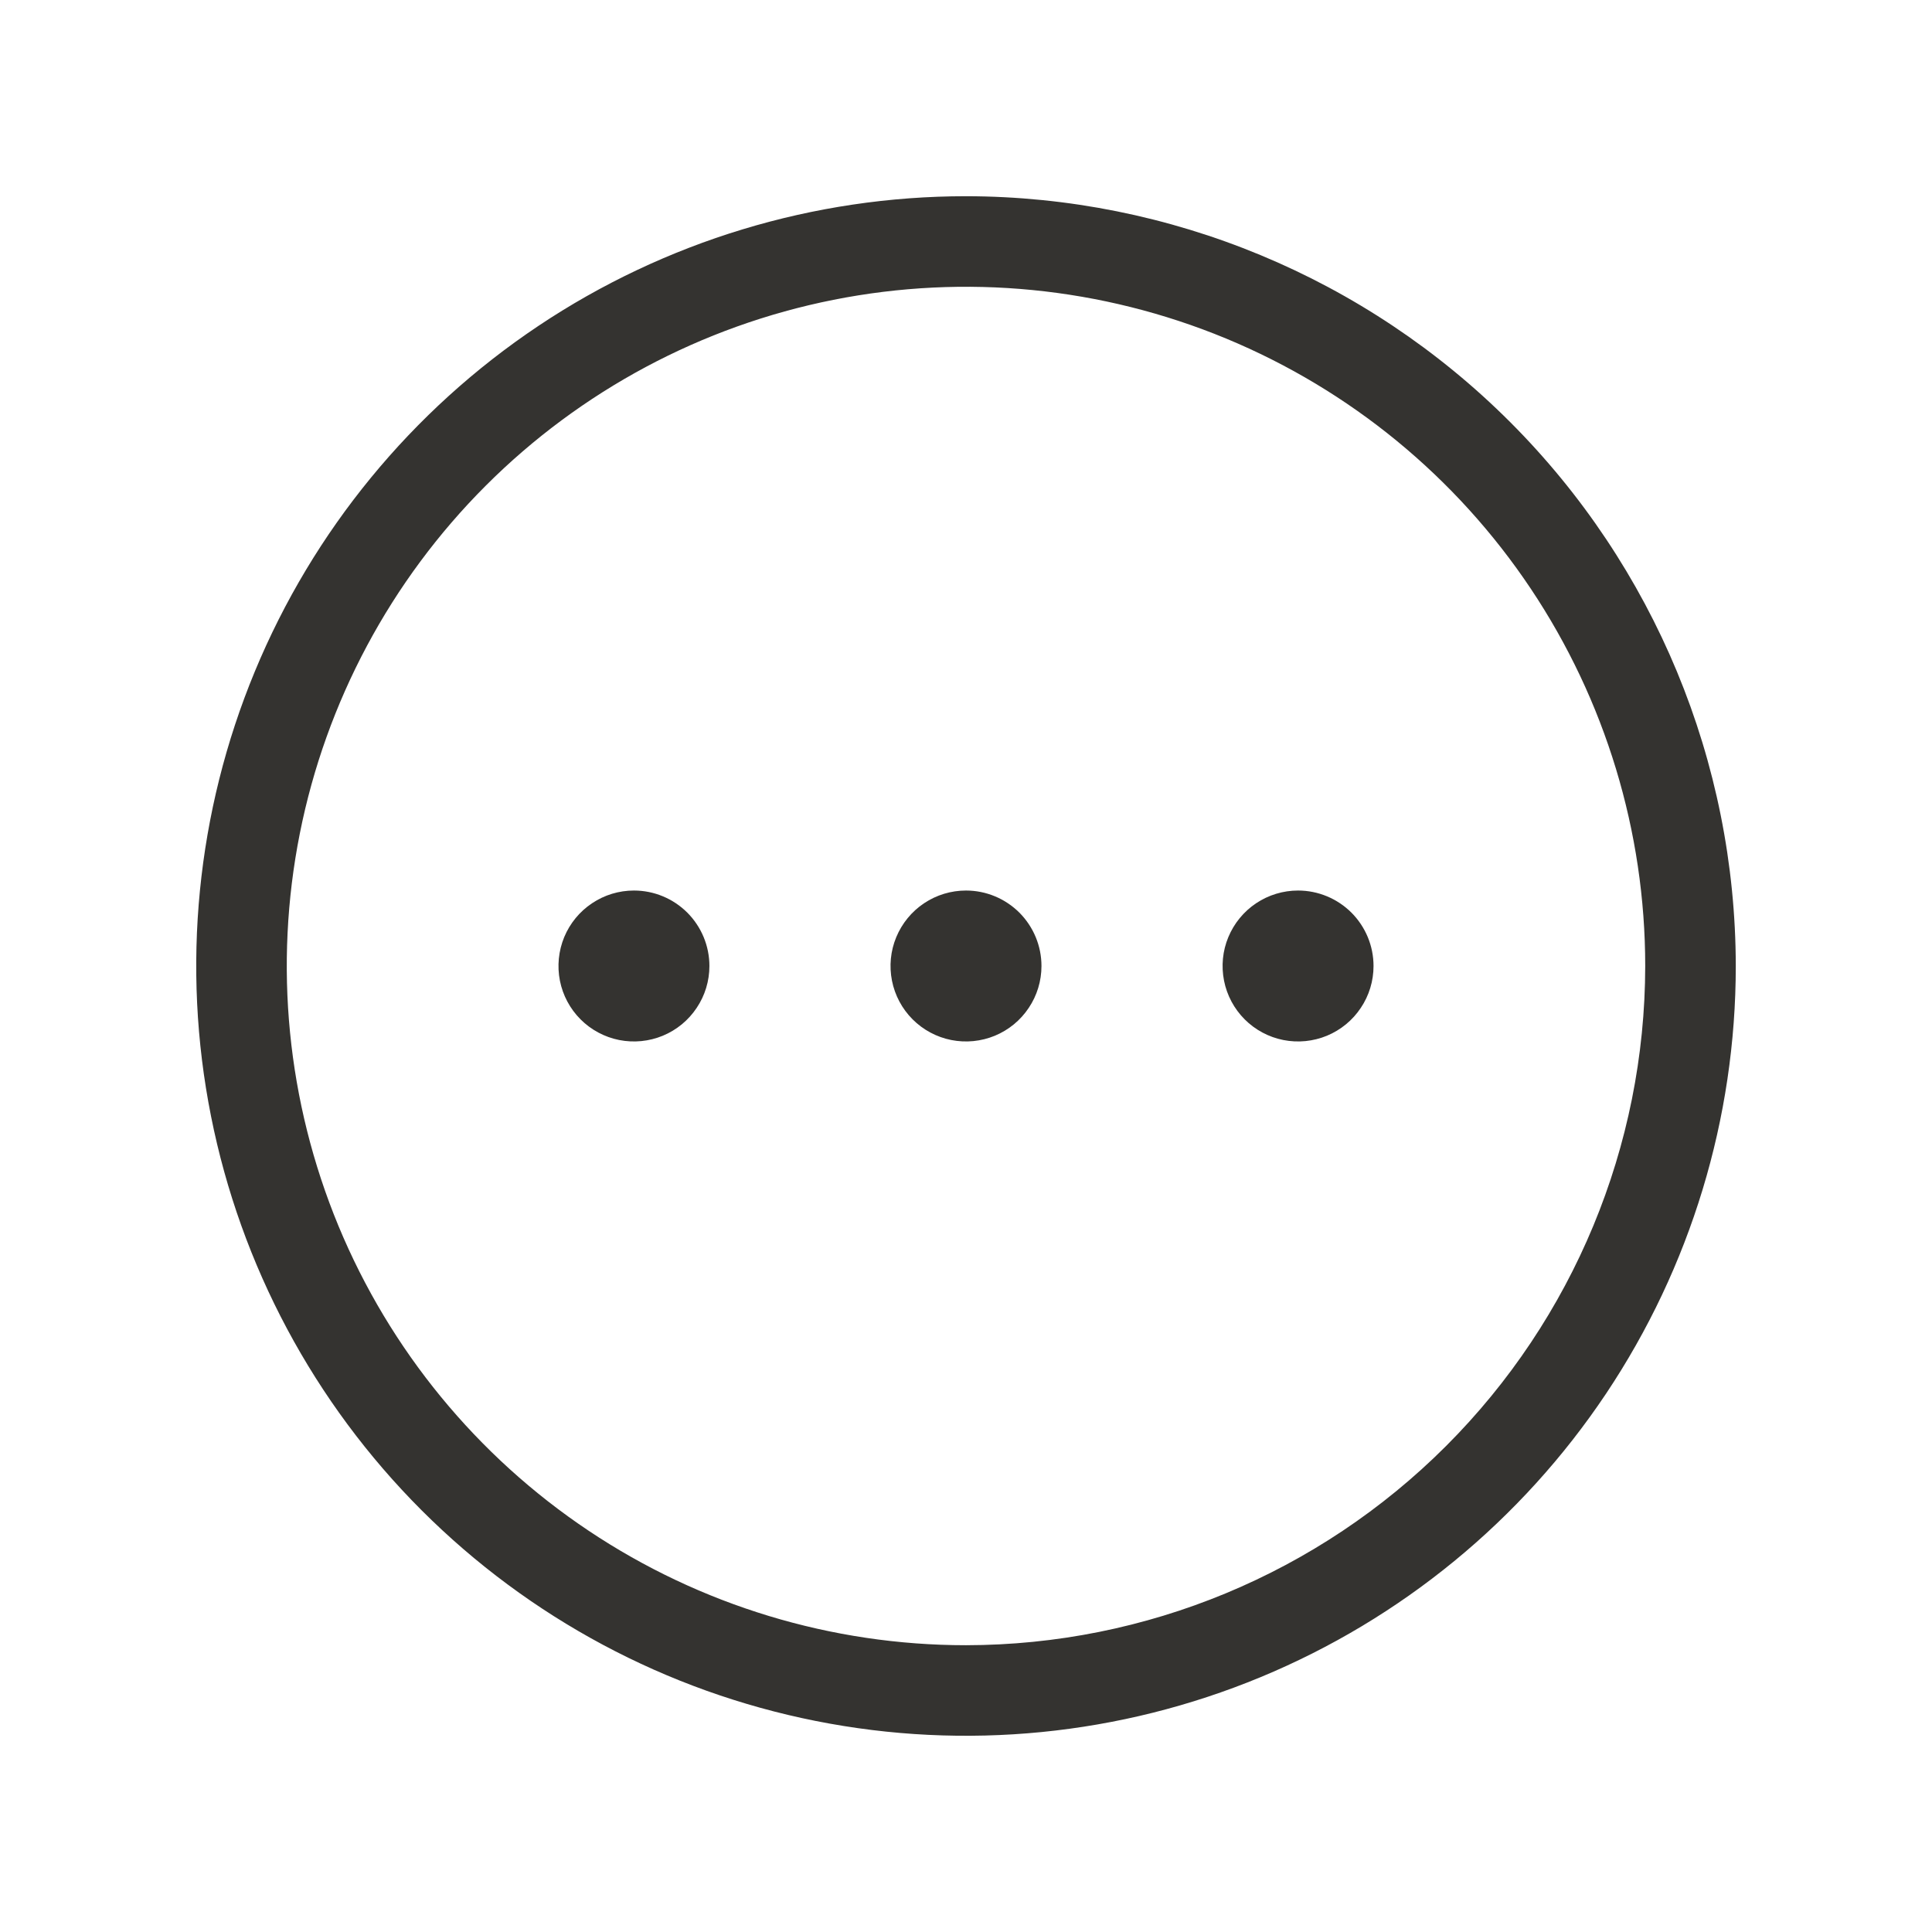 <svg xmlns="http://www.w3.org/2000/svg" xmlns:xlink="http://www.w3.org/1999/xlink" fill="none" version="1.1" width="32" height="32" viewBox="0 0 32 32"><g><g><path d="M16,3.25C13.478,3.25,11.013,3.998,8.916,5.399C6.82,6.8,5.186,8.791,4.221,11.121C3.256,13.45,3.003,16.014,3.495,18.487C3.987,20.961,5.201,23.233,6.984,25.016C8.768,26.799,11.039,28.013,13.513,28.505C15.986,28.997,18.549,28.744,20.879,27.779C23.209,26.814,25.2,25.18,26.601,23.084C28.002,20.987,28.75,18.522,28.75,16C28.746,12.62,27.401,9.379,25.011,6.989C22.621,4.599,19.38,3.254,16,3.25ZM16,27.25C13.775,27.25,11.6,26.59,9.75,25.354C7.9,24.118,6.458,22.361,5.606,20.305C4.755,18.249,4.532,15.988,4.966,13.805C5.4,11.623,6.472,9.618,8.045,8.045C9.618,6.472,11.623,5.4,13.805,4.966C15.987,4.532,18.249,4.755,20.305,5.606C22.361,6.458,24.118,7.9,25.354,9.75C26.59,11.6,27.25,13.775,27.25,16C27.247,18.983,26.06,21.842,23.951,23.951C21.842,26.06,18.983,27.247,16,27.25ZM17.25,16C17.25,16.247,17.177,16.489,17.039,16.694C16.902,16.9,16.707,17.06,16.478,17.155C16.25,17.249,15.999,17.274,15.756,17.226C15.514,17.178,15.291,17.059,15.116,16.884C14.941,16.709,14.822,16.486,14.774,16.244C14.726,16.001,14.75,15.75,14.845,15.522C14.94,15.293,15.1,15.098,15.305,14.961C15.511,14.823,15.753,14.75,16,14.75C16.331,14.75,16.649,14.882,16.884,15.116C17.118,15.351,17.25,15.668,17.25,16ZM11.75,16C11.75,16.247,11.677,16.489,11.539,16.694C11.402,16.9,11.207,17.06,10.978,17.155C10.75,17.249,10.499,17.274,10.256,17.226C10.014,17.178,9.791,17.059,9.616,16.884C9.441,16.709,9.322,16.486,9.274,16.244C9.226,16.001,9.251,15.75,9.345,15.522C9.44,15.293,9.6,15.098,9.806,14.961C10.011,14.823,10.253,14.75,10.5,14.75C10.832,14.75,11.149,14.882,11.384,15.116C11.618,15.351,11.75,15.668,11.75,16ZM22.75,16C22.75,16.247,22.677,16.489,22.539,16.694C22.402,16.9,22.207,17.06,21.978,17.155C21.75,17.249,21.499,17.274,21.256,17.226C21.014,17.178,20.791,17.059,20.616,16.884C20.441,16.709,20.322,16.486,20.274,16.244C20.226,16.001,20.25,15.75,20.345,15.522C20.44,15.293,20.6,15.098,20.805,14.961C21.011,14.823,21.253,14.75,21.5,14.75C21.831,14.75,22.149,14.882,22.384,15.116C22.618,15.351,22.75,15.668,22.75,16Z" fill="#343330" fill-opacity="1"/></g></g></svg>